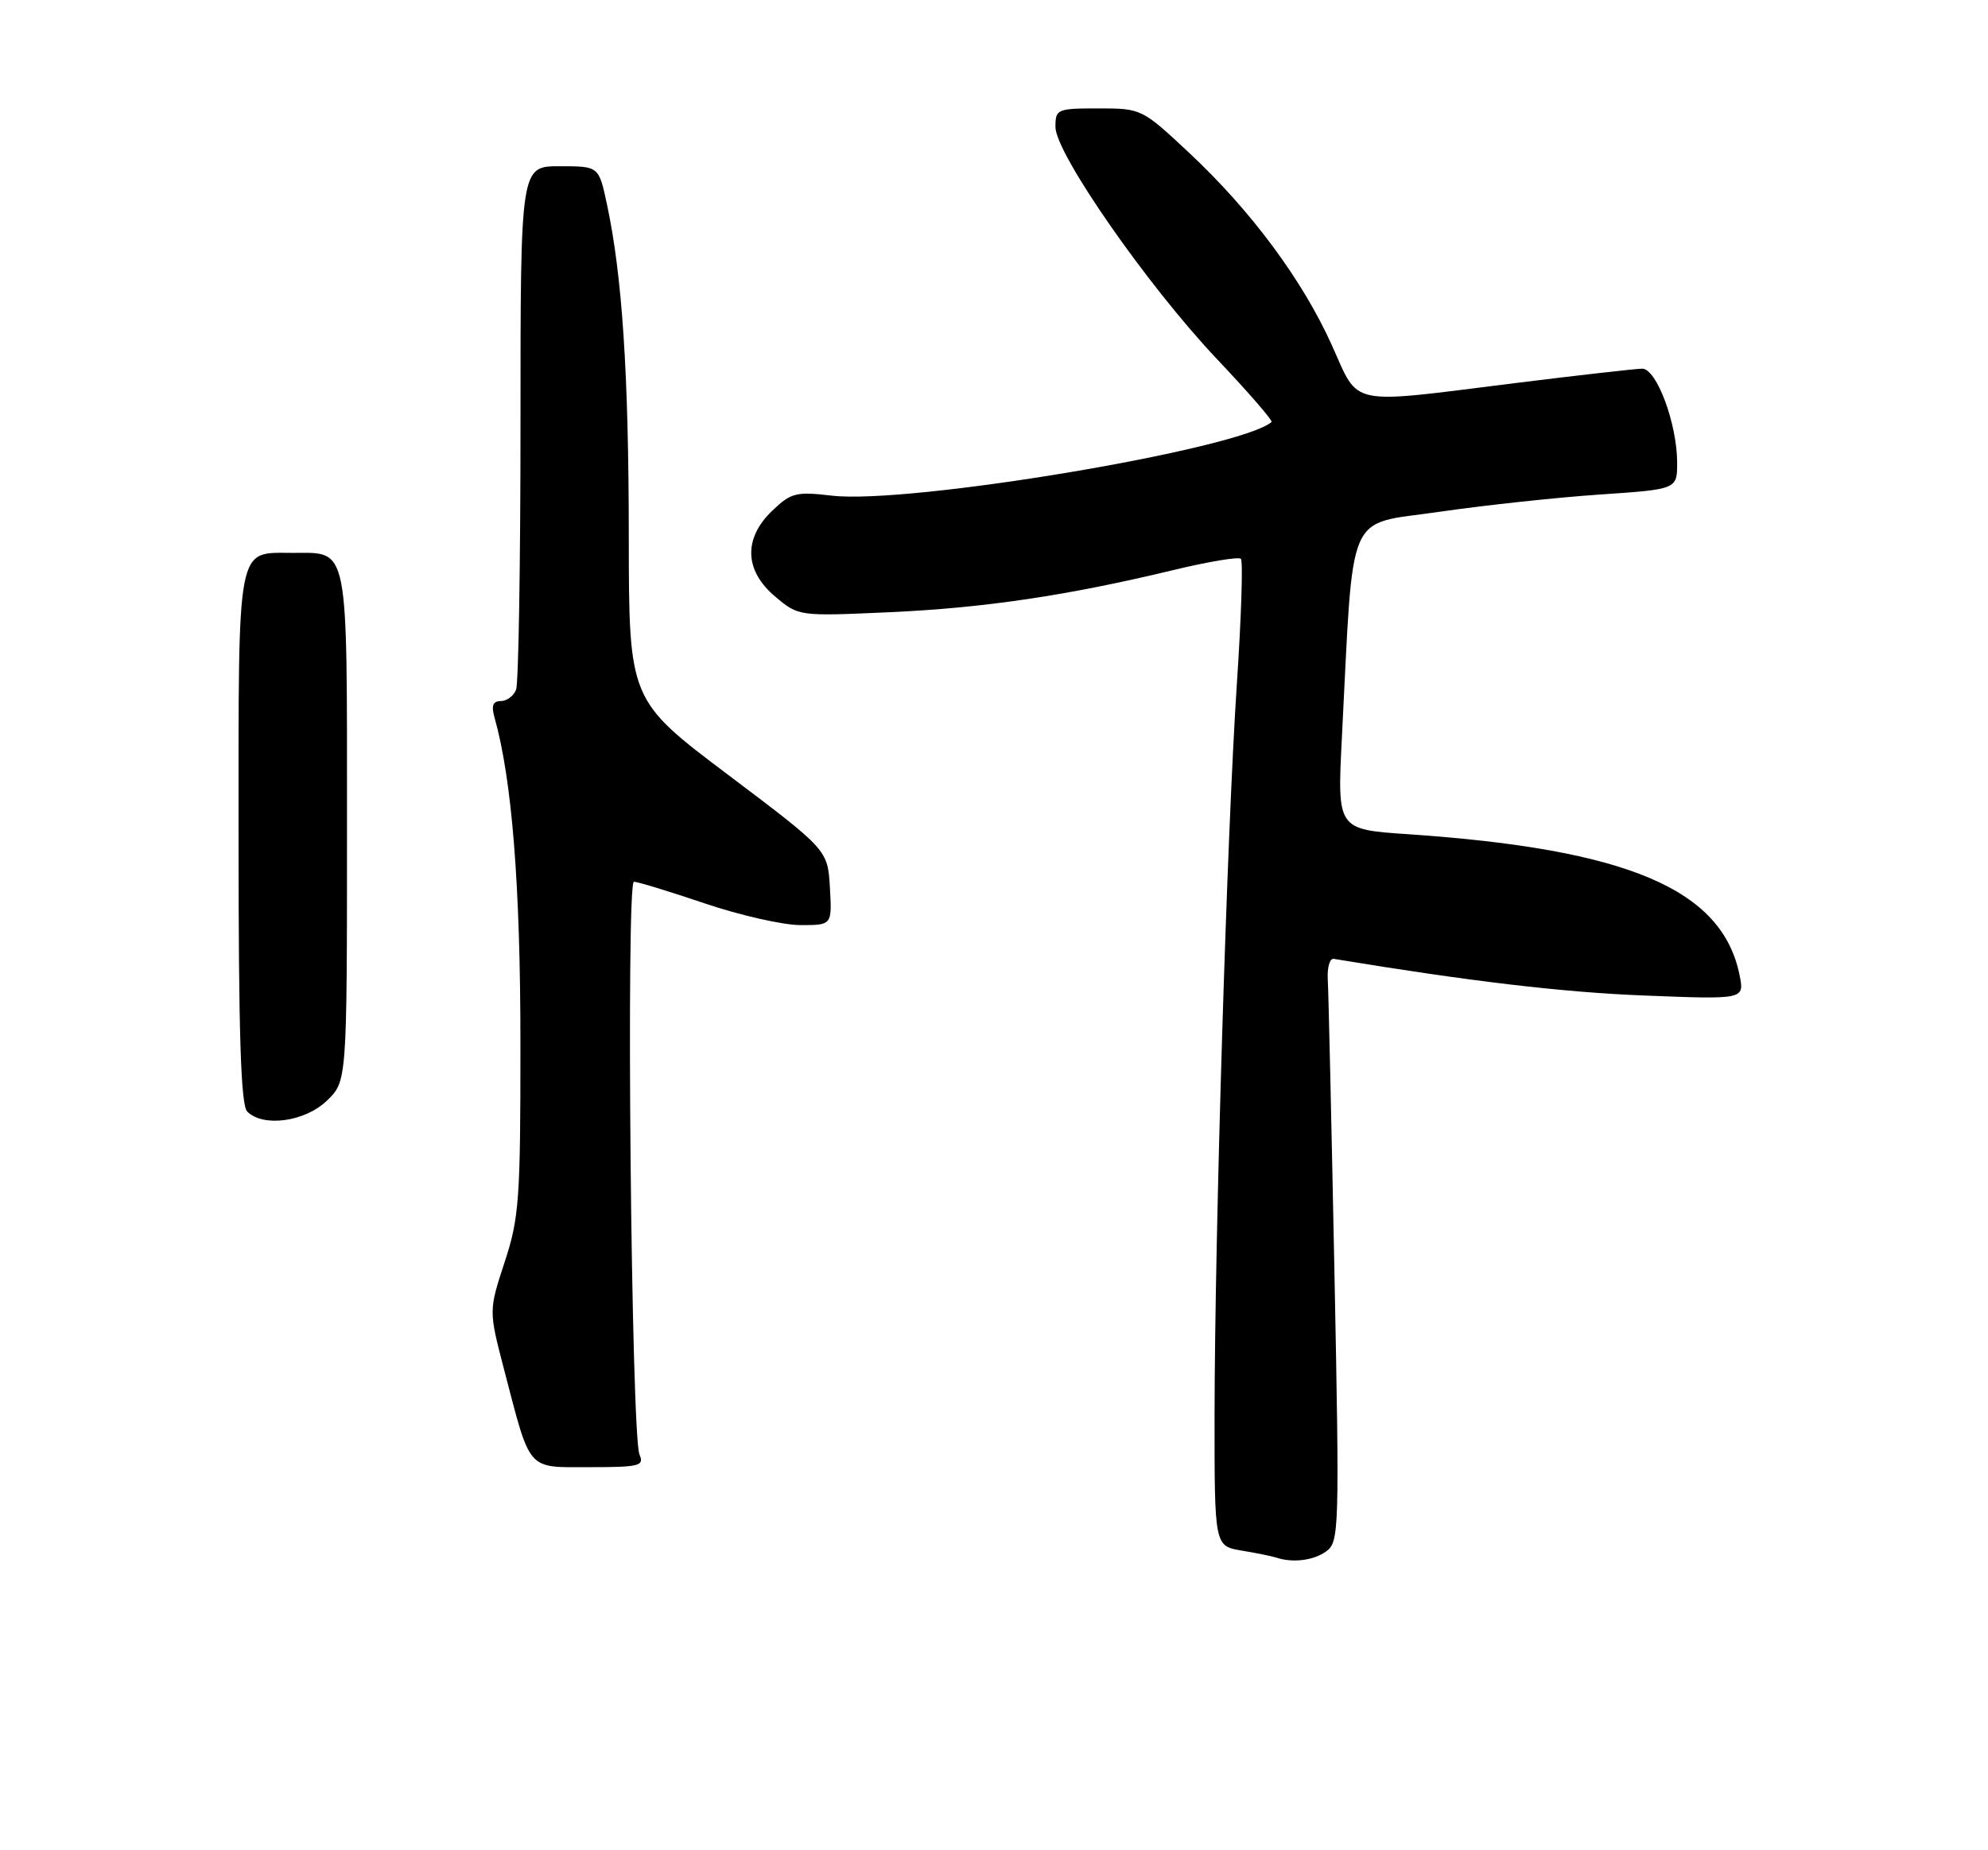 <?xml version="1.0" encoding="UTF-8" standalone="no"?>
<!DOCTYPE svg PUBLIC "-//W3C//DTD SVG 1.1//EN" "http://www.w3.org/Graphics/SVG/1.1/DTD/svg11.dtd" >
<svg xmlns="http://www.w3.org/2000/svg" xmlns:xlink="http://www.w3.org/1999/xlink" version="1.1" viewBox="0 0 275 256">
 <g >
 <path fill="currentColor"
d=" M 183.47 214.64 C 185.25 213.35 185.30 211.63 184.59 175.89 C 184.18 155.33 183.77 137.15 183.67 135.50 C 183.58 133.85 183.95 132.57 184.50 132.67 C 203.32 135.78 216.21 137.30 227.40 137.74 C 241.31 138.29 241.31 138.29 240.64 134.95 C 238.26 123.04 225.21 117.49 194.74 115.42 C 184.98 114.76 184.98 114.76 185.62 102.13 C 187.27 69.89 186.06 72.71 199.00 70.83 C 205.32 69.91 215.34 68.83 221.25 68.43 C 232.00 67.70 232.00 67.70 232.00 64.03 C 232.00 58.63 229.16 51.00 227.16 51.01 C 226.25 51.02 218.33 51.92 209.56 53.01 C 186.18 55.93 188.10 56.33 184.23 47.75 C 180.18 38.76 173.06 29.15 164.48 21.13 C 157.97 15.04 157.89 15.00 151.96 15.00 C 146.22 15.00 146.00 15.10 146.00 17.57 C 146.00 21.22 158.74 39.53 168.32 49.66 C 172.70 54.28 176.10 58.21 175.89 58.39 C 171.55 62.15 125.75 69.82 115.08 68.58 C 110.12 68.00 109.43 68.17 106.83 70.66 C 102.81 74.51 102.96 78.95 107.24 82.55 C 110.47 85.27 110.47 85.27 122.99 84.71 C 136.13 84.12 147.65 82.41 162.29 78.88 C 167.13 77.71 171.34 77.01 171.65 77.32 C 171.96 77.63 171.71 85.44 171.09 94.69 C 169.73 115.14 168.04 170.82 168.01 195.70 C 168.00 213.91 168.00 213.91 171.75 214.54 C 173.81 214.88 175.95 215.32 176.50 215.50 C 178.79 216.28 181.73 215.92 183.47 214.64 Z  M 88.46 201.25 C 87.32 198.62 86.58 122.00 87.69 122.00 C 88.21 122.00 92.62 123.35 97.50 125.00 C 102.38 126.65 108.34 128.00 110.74 128.00 C 115.10 128.00 115.10 128.00 114.80 122.80 C 114.50 117.60 114.50 117.60 100.75 107.23 C 87.00 96.87 87.00 96.87 86.98 74.18 C 86.97 51.66 86.07 38.08 83.94 28.17 C 82.83 23.00 82.83 23.00 77.42 23.00 C 72.00 23.00 72.00 23.00 72.00 58.42 C 72.00 77.90 71.73 94.55 71.39 95.42 C 71.06 96.29 70.11 97.00 69.28 97.00 C 68.19 97.00 67.94 97.63 68.40 99.25 C 70.82 107.82 71.99 122.48 71.99 144.23 C 72.00 165.98 71.82 168.52 69.80 174.65 C 67.61 181.34 67.61 181.34 69.71 189.42 C 73.46 203.78 72.78 203.00 81.58 203.00 C 88.47 203.00 89.14 202.83 88.46 201.25 Z  M 45.20 152.31 C 48.00 149.63 48.00 149.63 48.00 114.44 C 48.00 74.86 48.32 76.50 40.50 76.50 C 32.65 76.50 33.00 74.68 33.00 115.92 C 33.00 143.12 33.31 152.91 34.20 153.80 C 36.40 156.00 42.16 155.22 45.20 152.31 Z "/>
</g>
</svg>